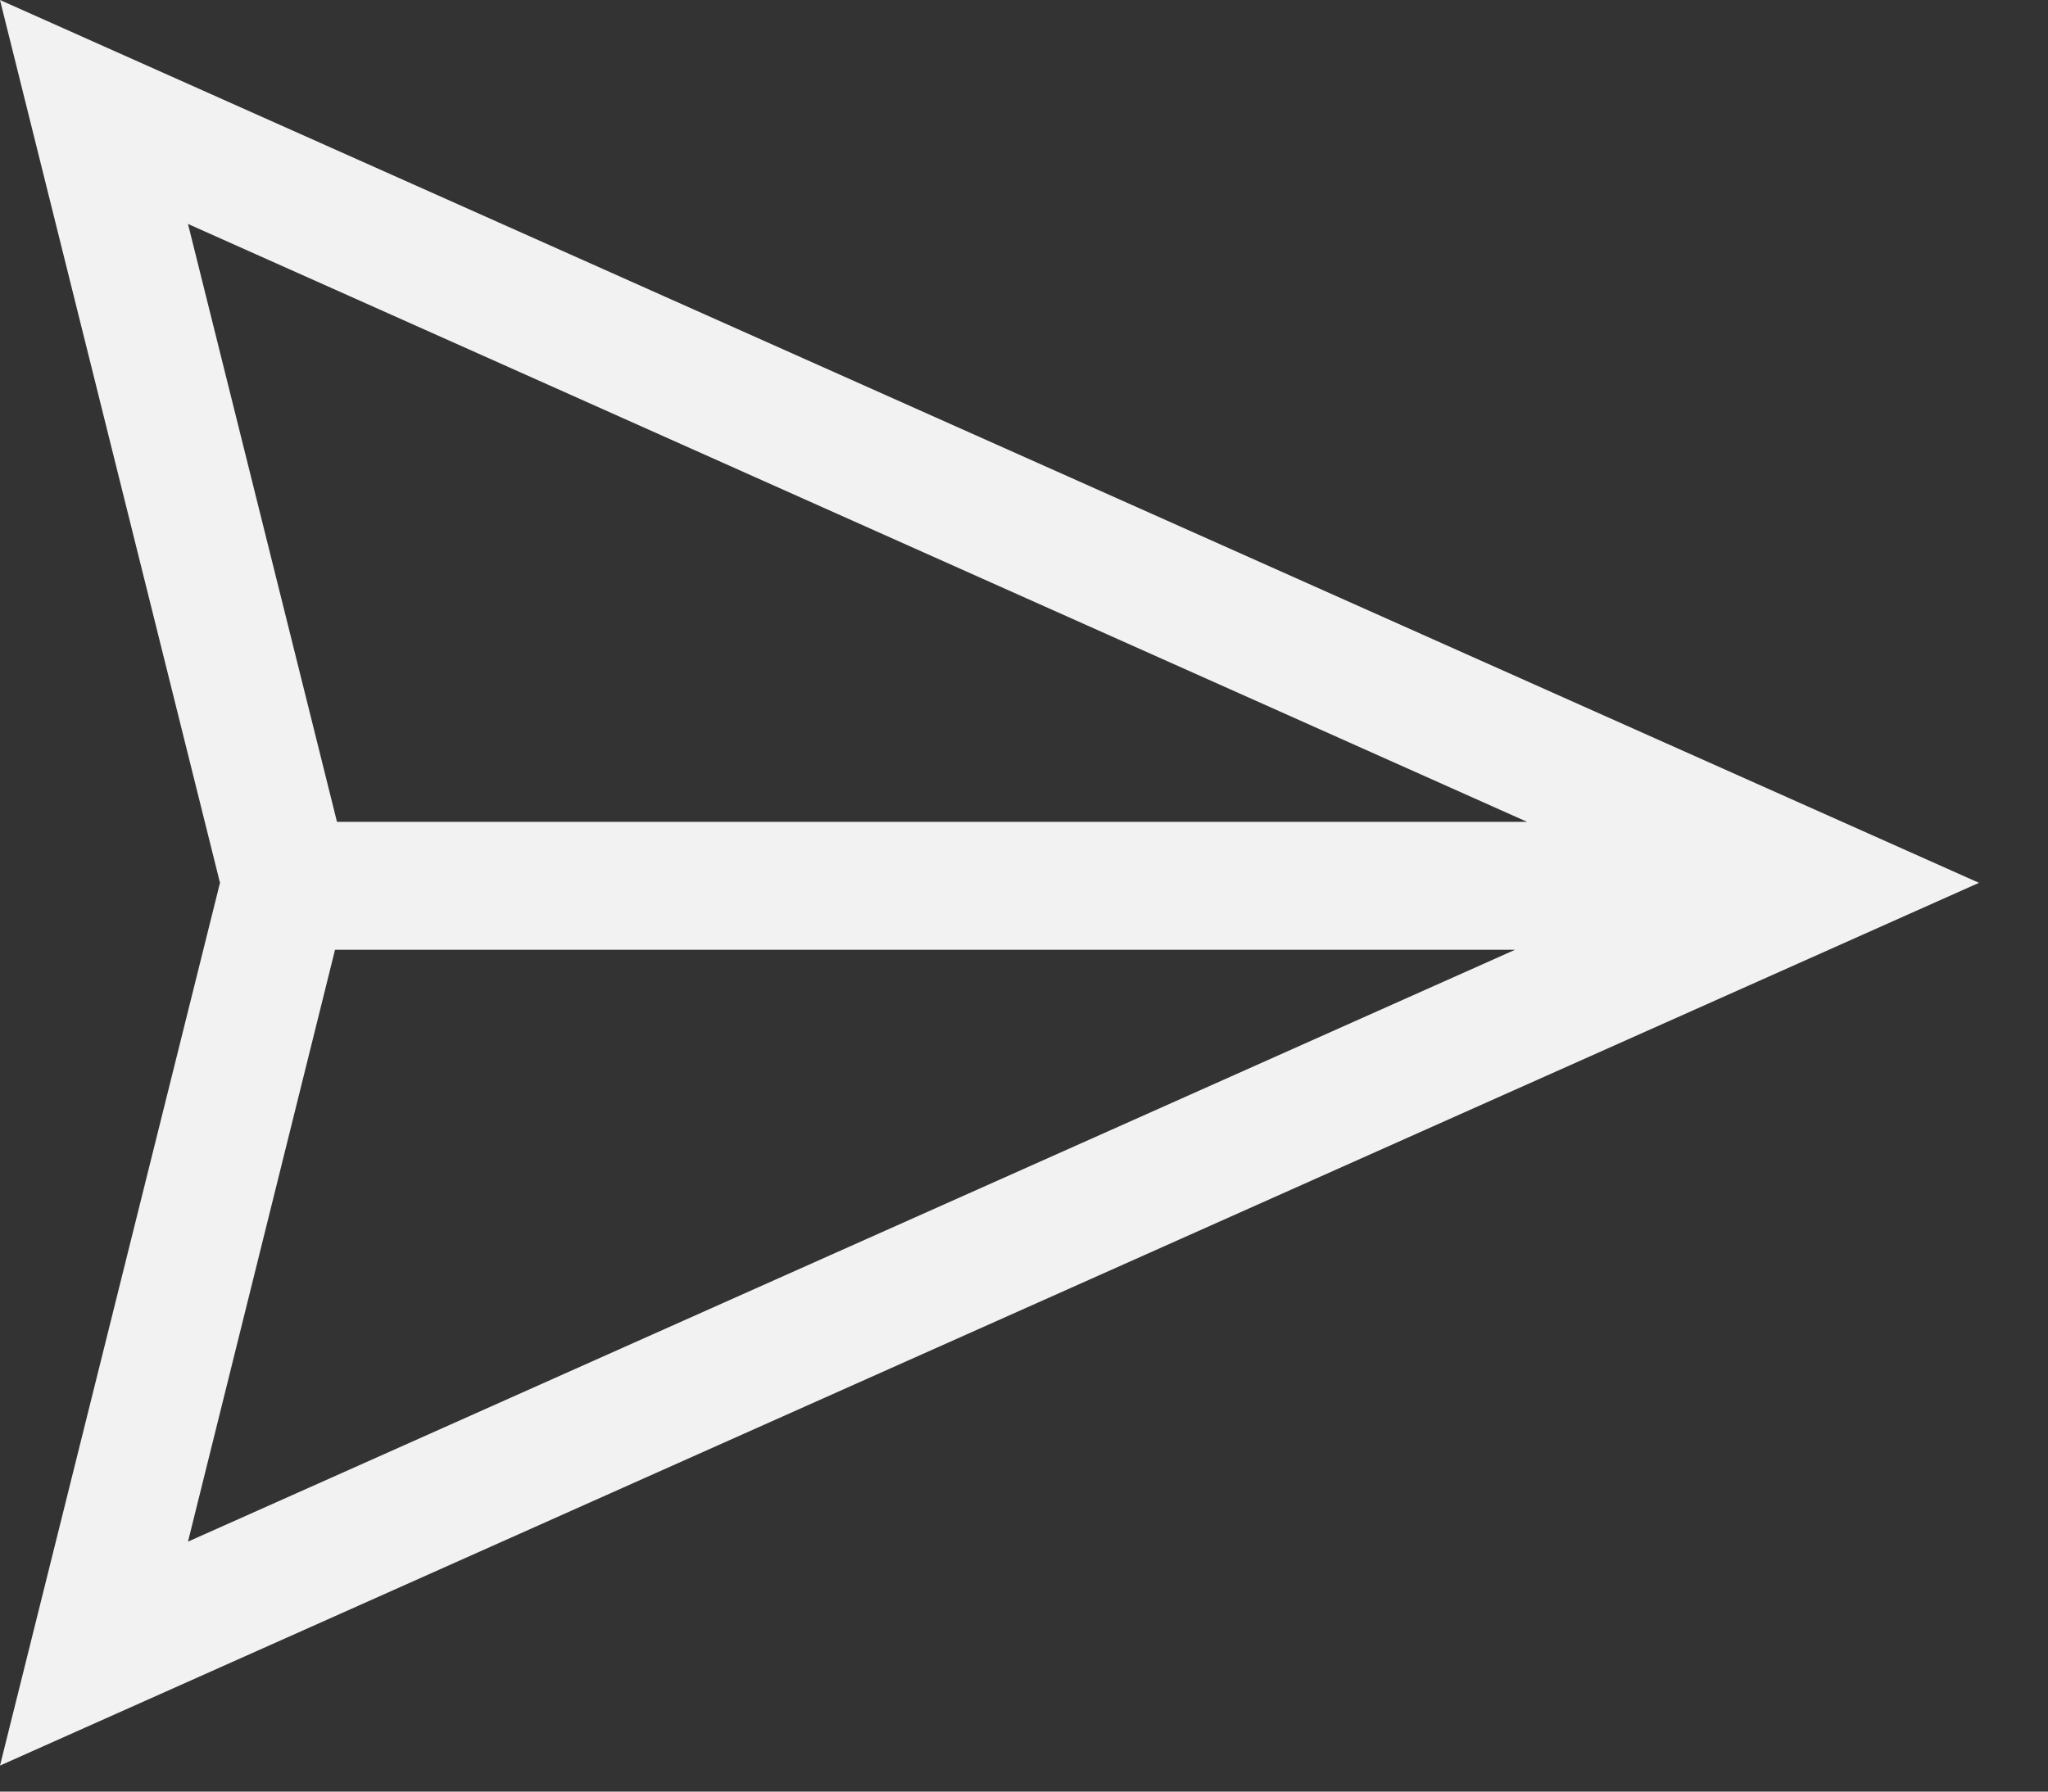 <svg width="24" height="21" viewBox="0 0 24 21" fill="none" xmlns="http://www.w3.org/2000/svg">
<rect x="0" y="0" width="24" height="21" fill="#333333" stroke="none"/>
<path d="M23.191 10.348L0 20.695L2.578 10.348L0 0L23.191 10.348ZM2.203 2.625L3.949 9.633H17.895L2.203 2.625ZM3.926 11.133L2.203 18.07L17.754 11.133H3.926Z" fill="#F2F2F2"/>
</svg>

